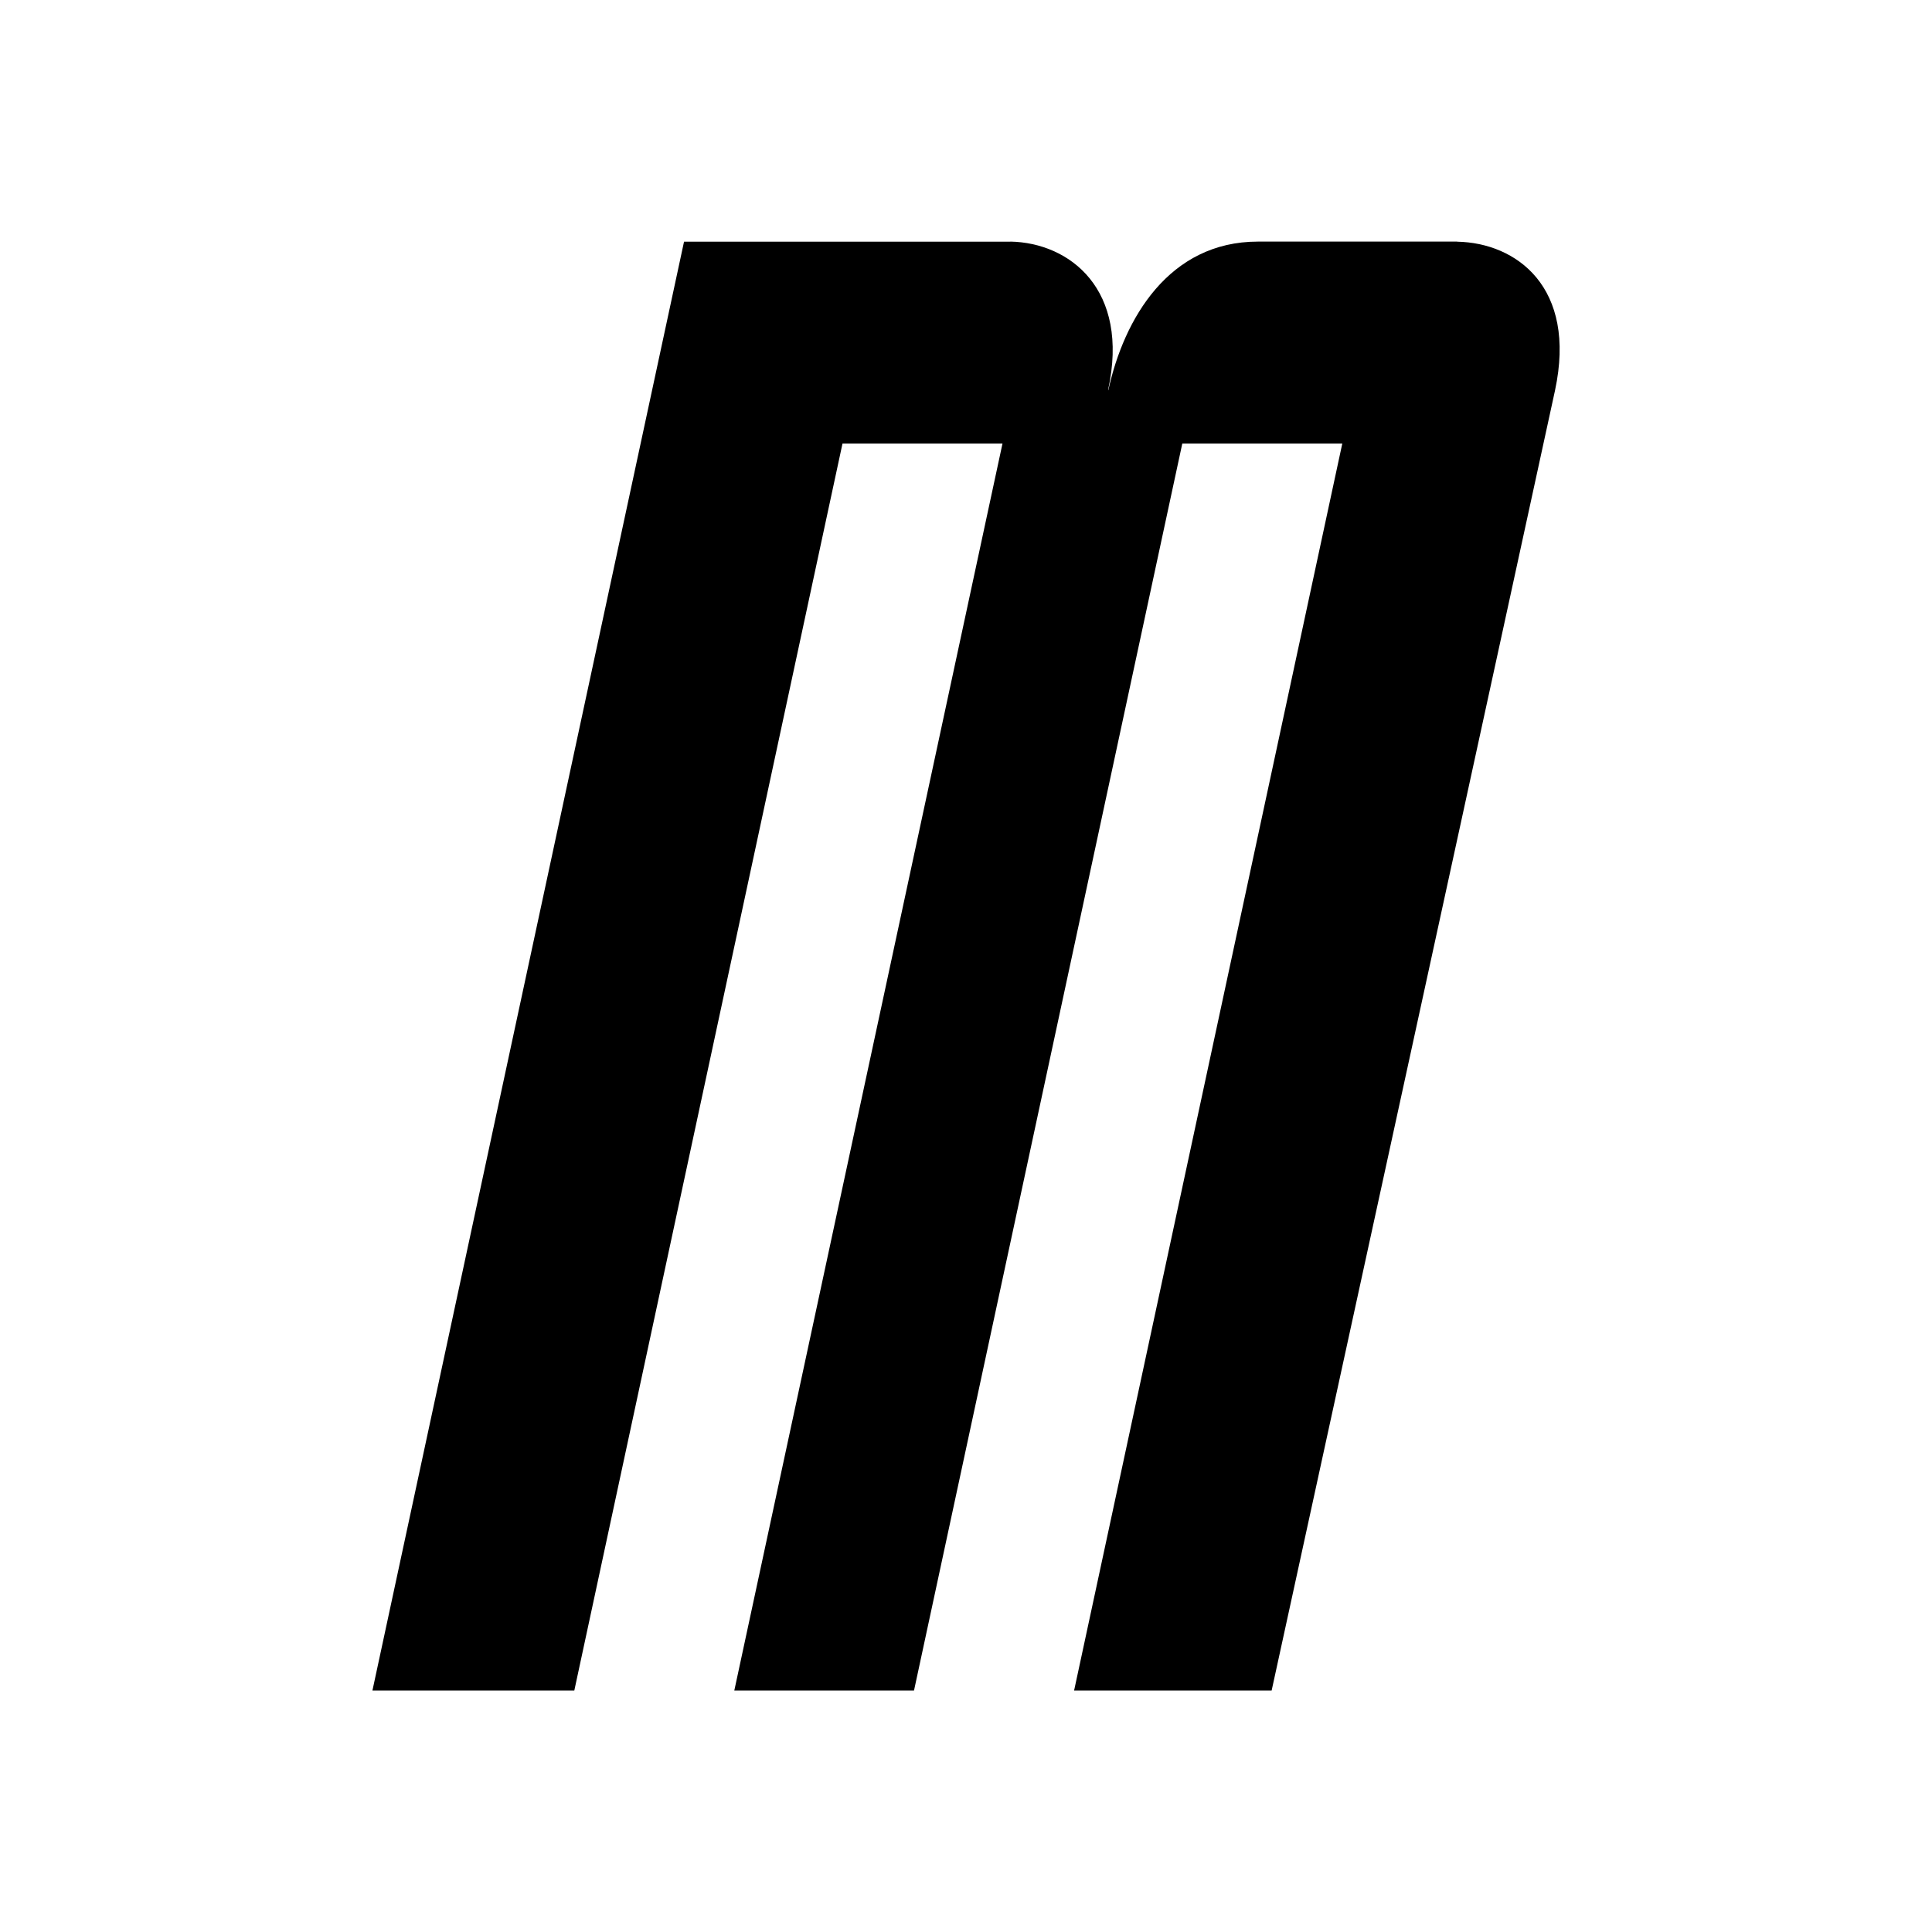 <?xml version="1.0" encoding="utf-8"?>
<!-- Generator: Adobe Illustrator 21.0.0, SVG Export Plug-In . SVG Version: 6.00 Build 0)  -->
<svg version="1.1" id="Layer_1" xmlns="http://www.w3.org/2000/svg" xmlns:xlink="http://www.w3.org/1999/xlink" x="0px" y="0px"
	 width="2048px" height="2048px" viewBox="0 0 2048 2048" style="enable-background:new 0 0 2048 2048;" xml:space="preserve">
<path d="M968.9,1792l284.4-1321.9h169.6L1138.6,1792H1348c0,0,289-1325,300.4-1378.2c23.4-109.5-41.1-156.4-103.7-157.6l-0.1-0.1
	h-211.1c-94.4,0-142.1,81.8-158.6,157.4h-0.3c23.4-107-40.9-156.2-103.5-157.4v0.1h-346L394.8,1792h214L893.1,470.1h169.6
	L778.4,1792H968.9z"/>
<path d="M-1060,2340"/>
</svg>
